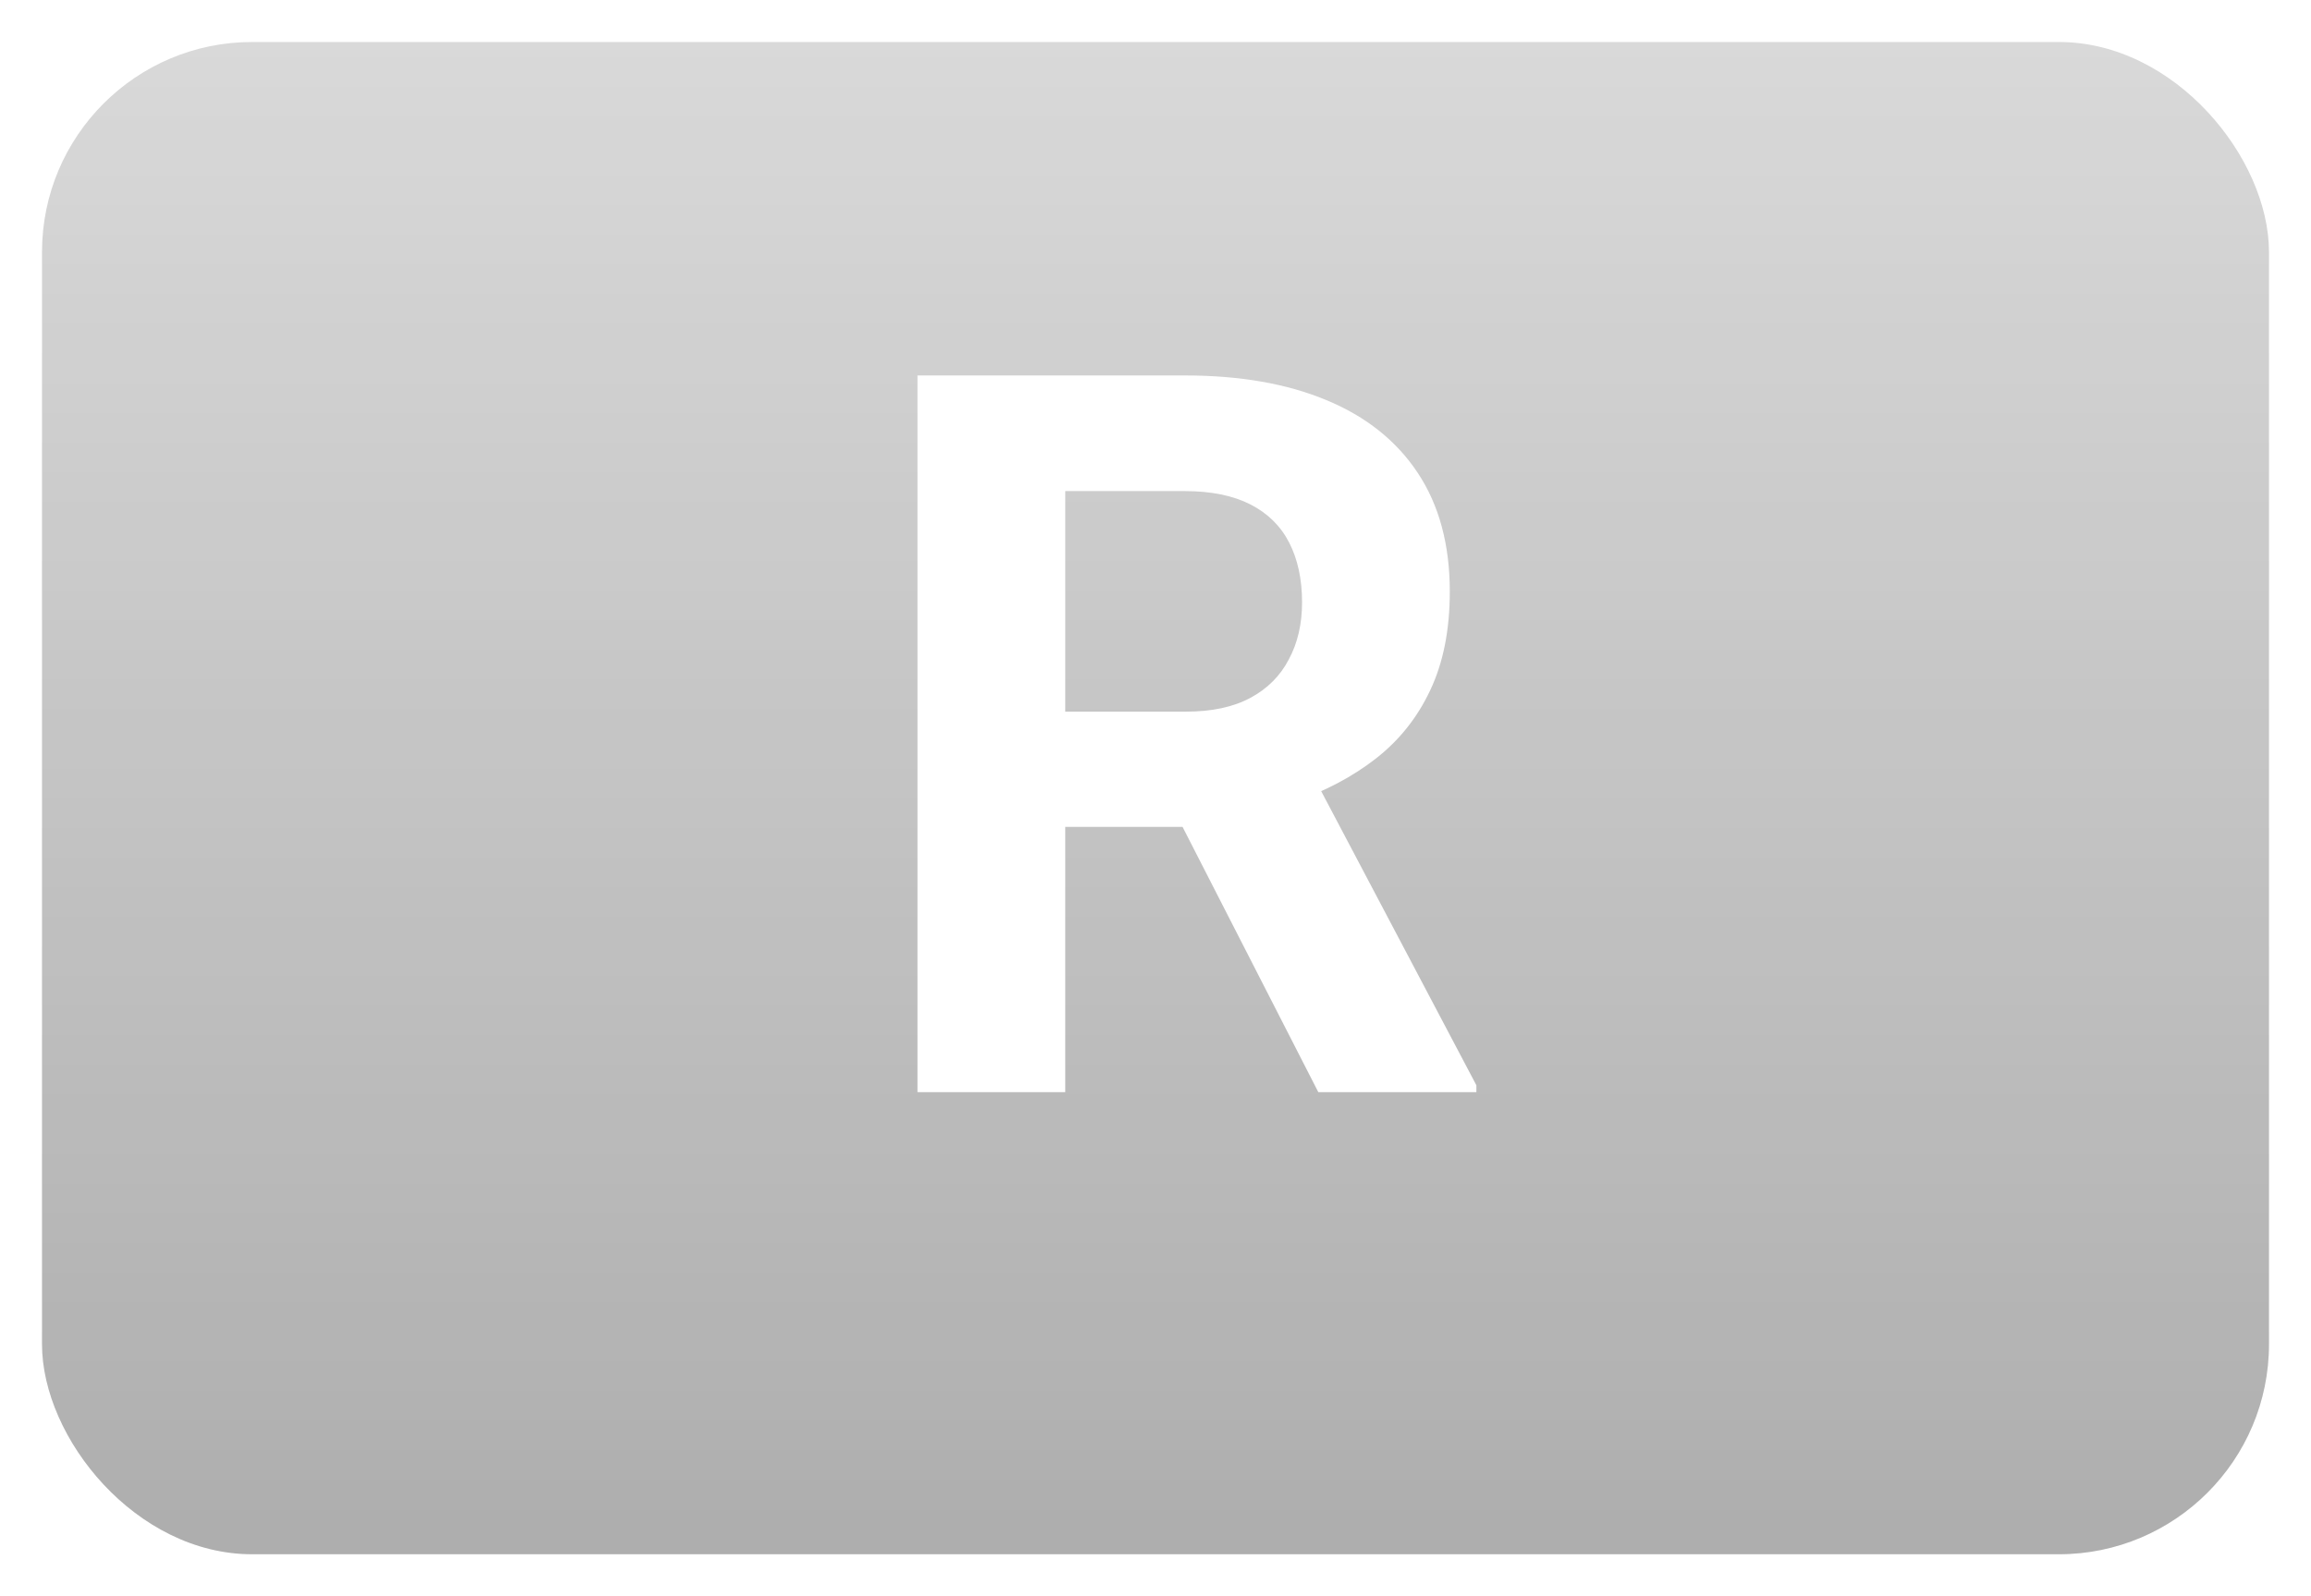 <svg width="55" height="38" viewBox="0 0 55 38" fill="none" xmlns="http://www.w3.org/2000/svg">
<g filter="url(#filter0_d_1018_52)">
<rect x="1" width="53" height="36" rx="5" fill="#D9D9D9"/>
<rect x="1" width="53" height="36" rx="5" fill="url(#paint0_linear_1018_52)" fill-opacity="0.2"/>
</g>
<path d="M21.836 8.938H28.199C29.504 8.938 30.625 9.133 31.562 9.523C32.508 9.914 33.234 10.492 33.742 11.258C34.25 12.023 34.504 12.965 34.504 14.082C34.504 14.996 34.348 15.781 34.035 16.438C33.73 17.086 33.297 17.629 32.734 18.066C32.18 18.496 31.527 18.84 30.777 19.098L29.664 19.684H24.133L24.109 16.941H28.223C28.84 16.941 29.352 16.832 29.758 16.613C30.164 16.395 30.469 16.09 30.672 15.699C30.883 15.309 30.988 14.855 30.988 14.34C30.988 13.793 30.887 13.32 30.684 12.922C30.48 12.523 30.172 12.219 29.758 12.008C29.344 11.797 28.824 11.691 28.199 11.691H25.352V26H21.836V8.938ZM31.375 26L27.484 18.395L31.199 18.371L35.137 25.836V26H31.375Z" fill="white"/>
<defs>
<filter id="filter0_d_1018_52" x="0" y="0" width="55" height="38" filterUnits="userSpaceOnUse" color-interpolation-filters="sRGB">
<feFlood flood-opacity="0" result="BackgroundImageFix"/>
<feColorMatrix in="SourceAlpha" type="matrix" values="0 0 0 0 0 0 0 0 0 0 0 0 0 0 0 0 0 0 127 0" result="hardAlpha"/>
<feOffset dy="1"/>
<feGaussianBlur stdDeviation="0.5"/>
<feComposite in2="hardAlpha" operator="out"/>
<feColorMatrix type="matrix" values="0 0 0 0 0 0 0 0 0 0 0 0 0 0 0 0 0 0 0.4 0"/>
<feBlend mode="normal" in2="BackgroundImageFix" result="effect1_dropShadow_1018_52"/>
<feBlend mode="normal" in="SourceGraphic" in2="effect1_dropShadow_1018_52" result="shape"/>
</filter>
<linearGradient id="paint0_linear_1018_52" x1="27.5" y1="0" x2="27.5" y2="36" gradientUnits="userSpaceOnUse">
<stop stop-opacity="0"/>
<stop offset="1"/>
</linearGradient>
</defs>
</svg>
